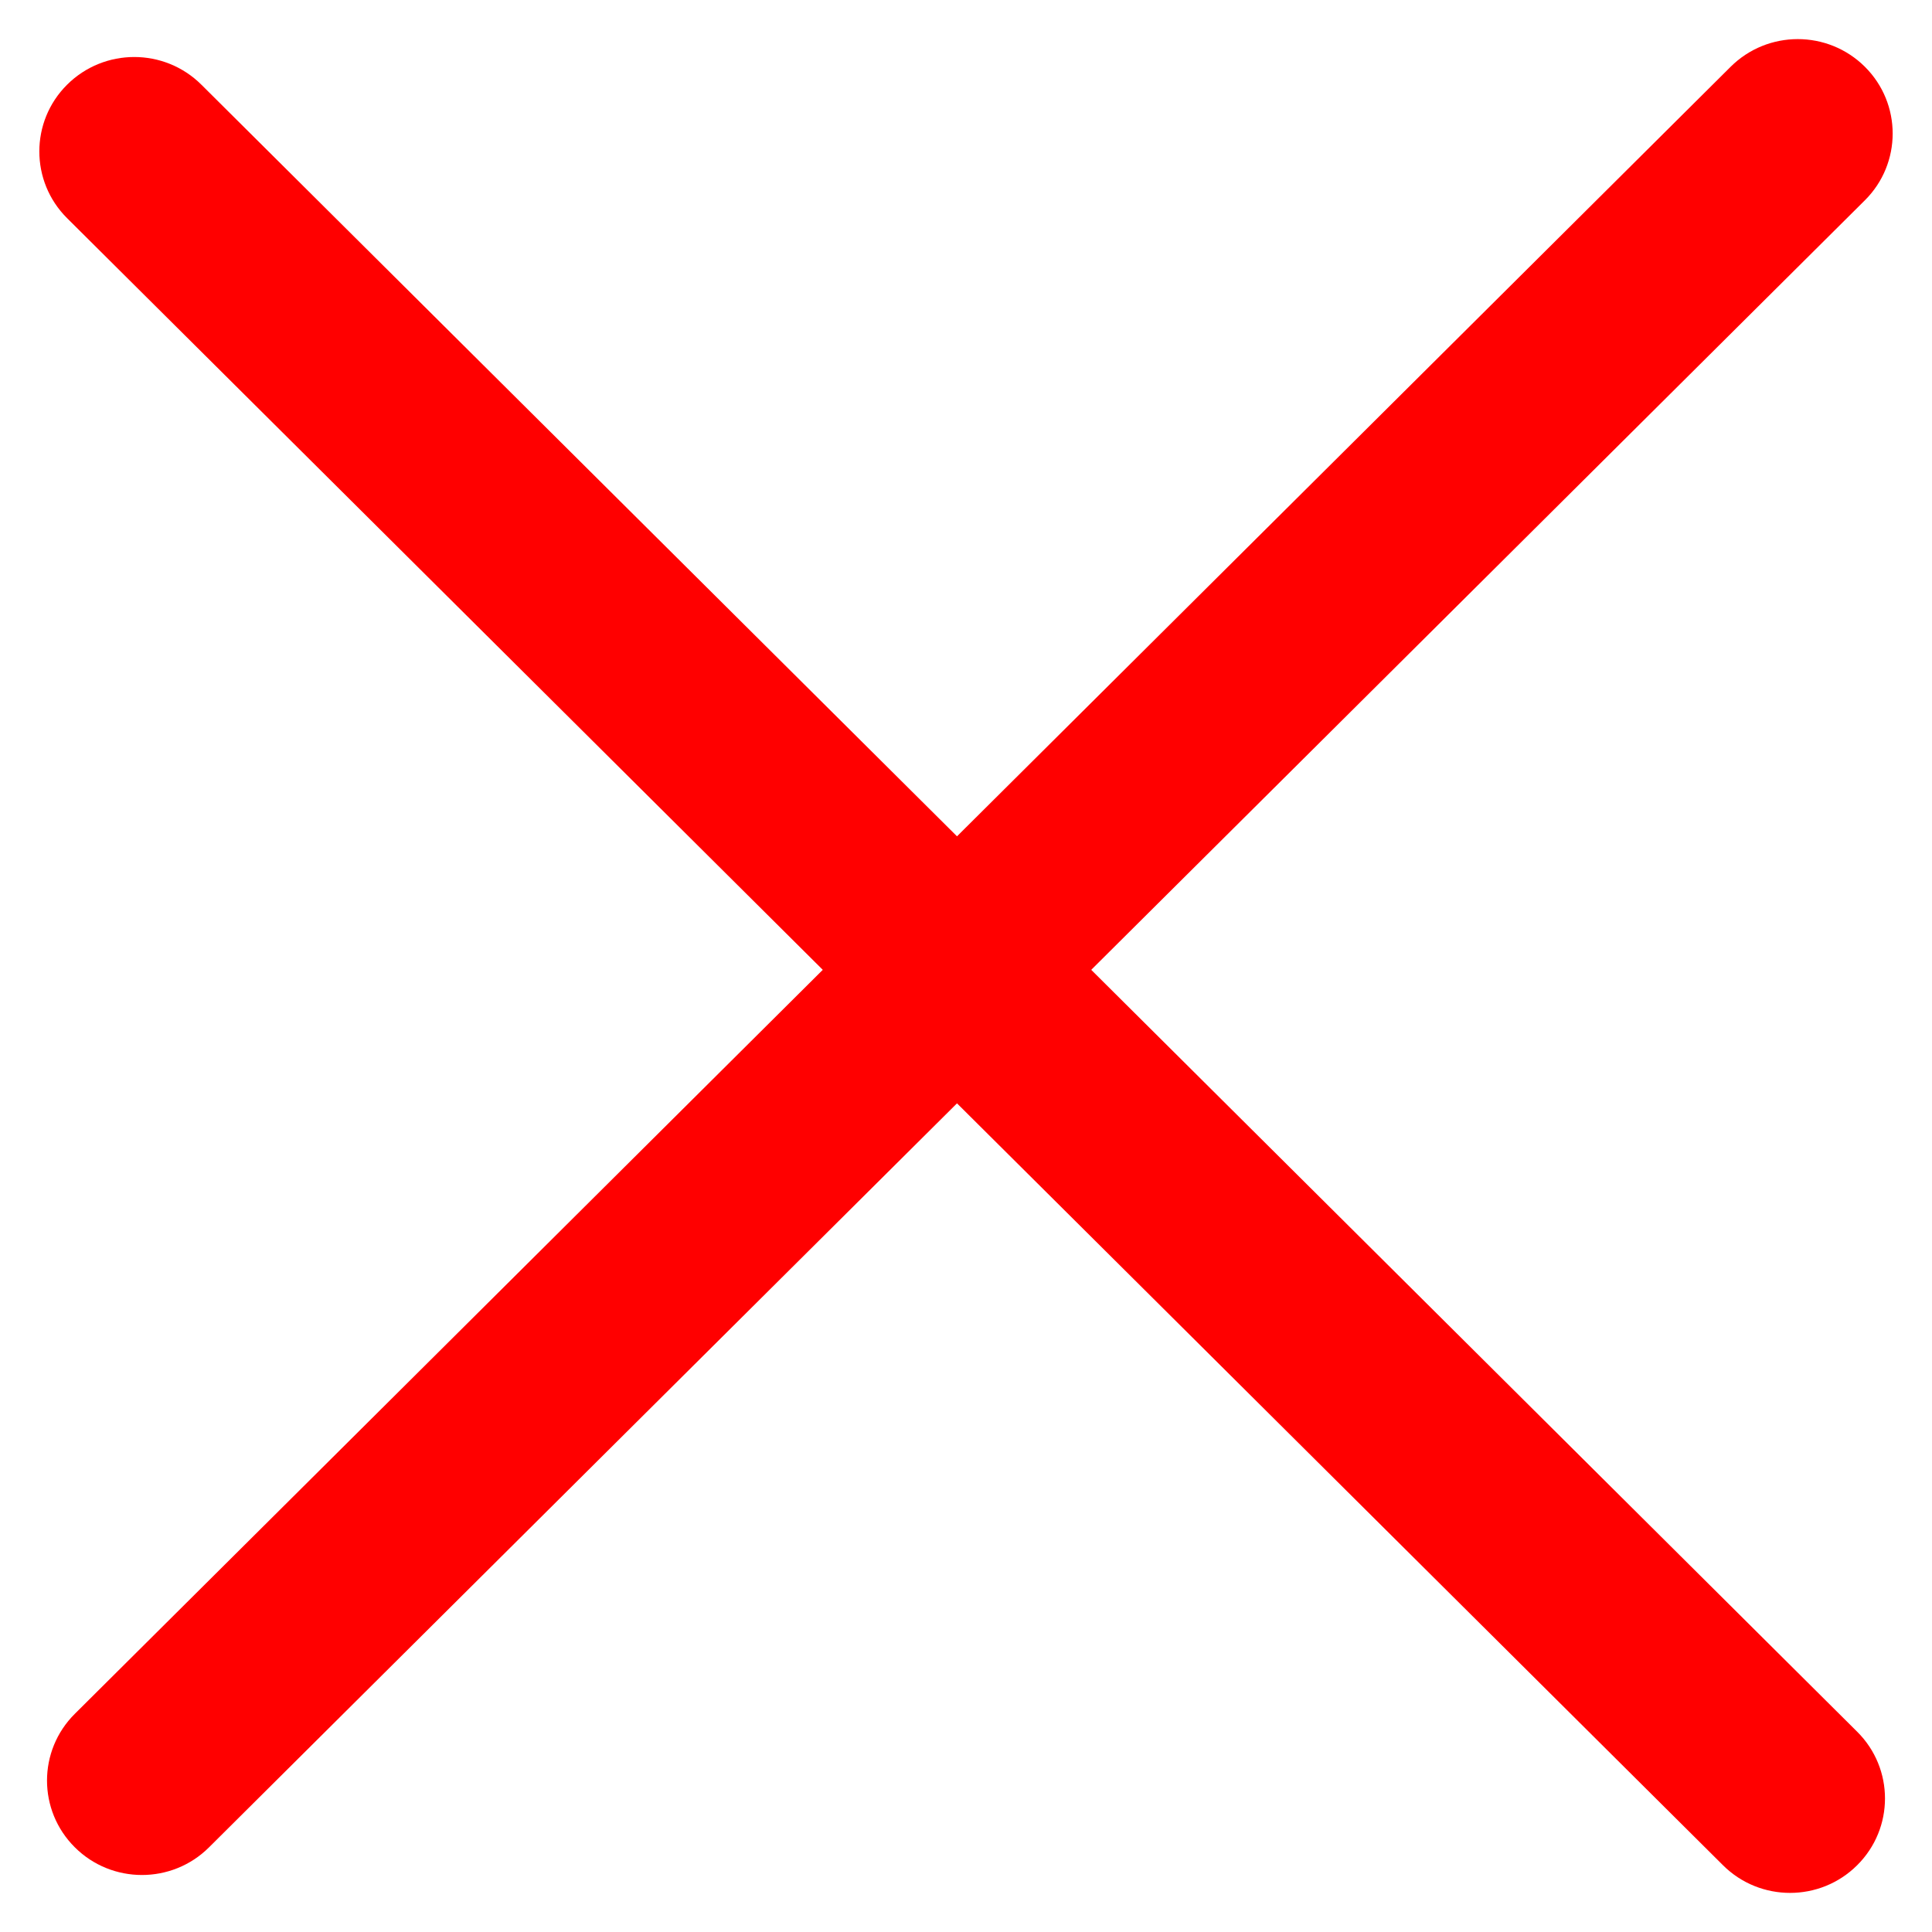 <svg width="30" height="30" viewBox="0 0 30 30" fill="none" xmlns="http://www.w3.org/2000/svg">
<path d="M1.162 28.685C0.586 28.113 0.586 27.184 1.162 26.612L26.873 1.037C27.449 0.464 28.382 0.464 28.958 1.037C29.533 1.609 29.533 2.538 28.958 3.11L3.246 28.685C2.671 29.258 1.737 29.258 1.162 28.685Z" fill="red"/>
<path d="M1.042 1.315C1.618 0.742 2.551 0.742 3.127 1.315L28.838 26.89C29.414 27.462 29.414 28.391 28.838 28.963C28.263 29.536 27.329 29.536 26.754 28.963L1.042 3.388C0.467 2.816 0.467 1.887 1.042 1.315Z" fill="red"/>
</svg>
